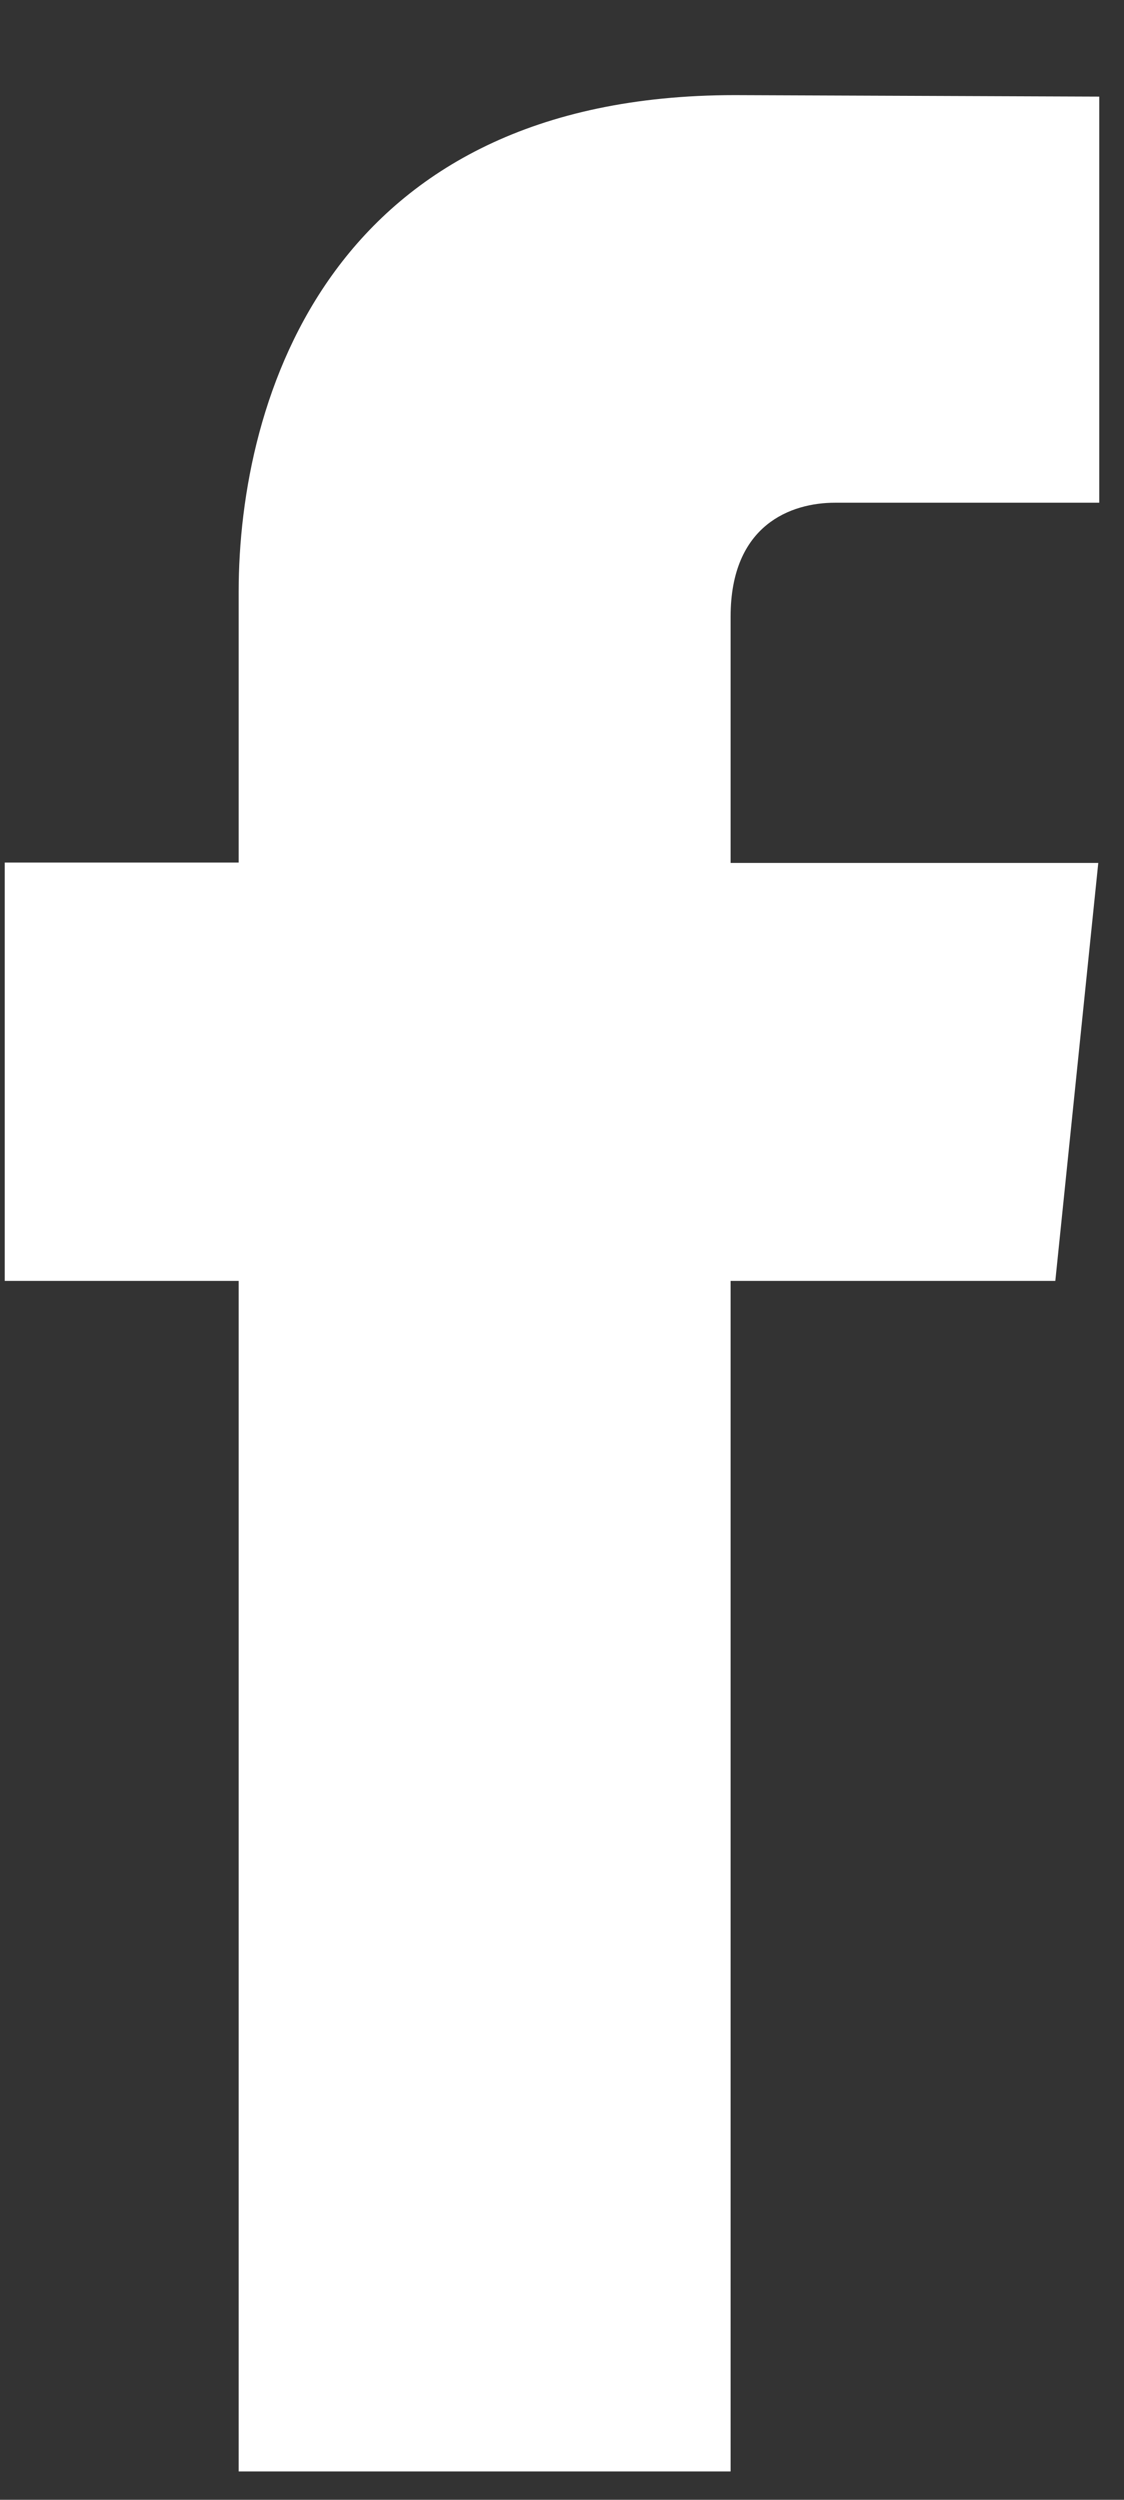 <svg width="9" height="20" viewBox="0 0 9 20" fill="none" xmlns="http://www.w3.org/2000/svg">
<rect x="0" y="0" width="9" height="20" fill="#333333" stroke="none"/>
<rect width="9" height="20" fill="black" fill-opacity="0"/>
<path d="M8.45 10.248H5.85V19.773H1.911V10.248H0.038V6.901H1.911V4.735C1.911 3.186 2.647 0.761 5.885 0.761L8.802 0.773V4.022H6.686C6.338 4.022 5.85 4.195 5.85 4.934V6.904H8.794L8.45 10.248Z" fill="white"/>
</svg>
